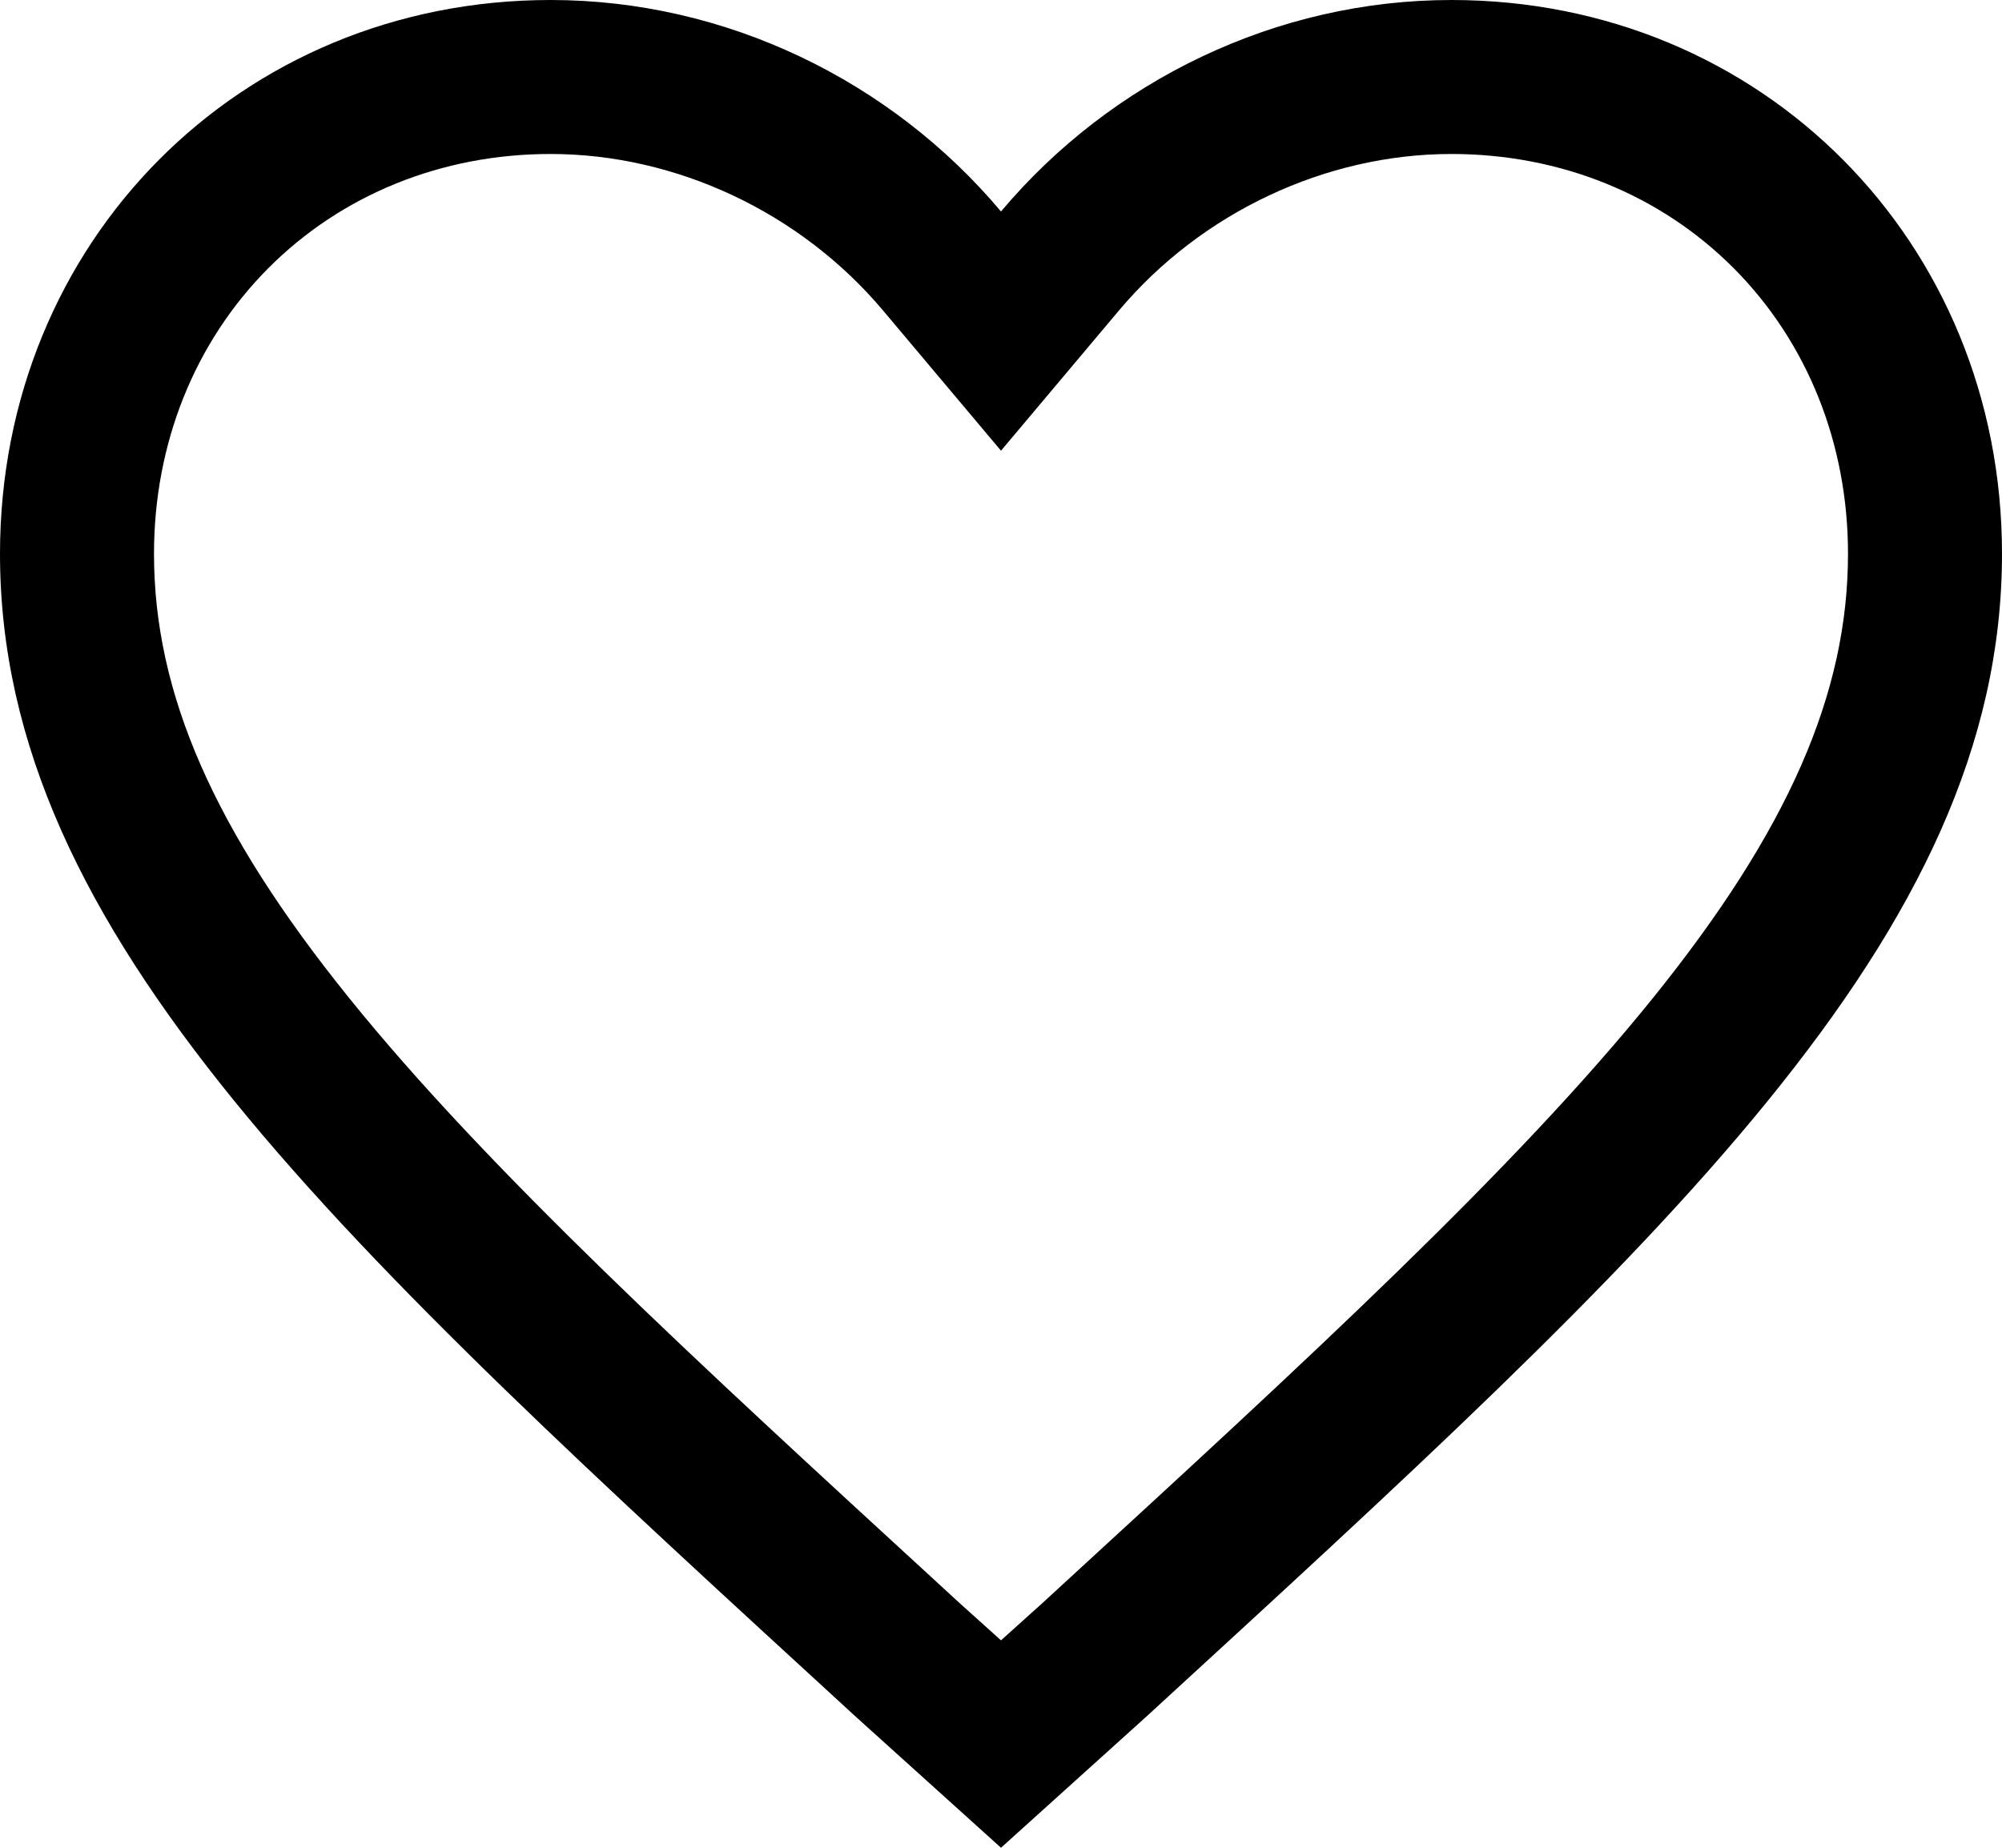 <svg width="26" height="24" viewBox="0 0 26 24" fill="none" xmlns="http://www.w3.org/2000/svg">
<path d="M18.85 0C16.575 0 14.43 1.046 13 2.747C11.57 1.046 9.425 0 7.15 0C3.12 0 0 3.139 0 7.193C0 12.163 4.42 16.153 11.115 22.299L13 24L14.885 22.299C21.58 16.153 26 12.163 26 7.193C26 3.139 22.88 0 18.85 0ZM13.802 20.579L13.539 20.821L13 21.306L12.461 20.821L12.198 20.579C9.047 17.686 6.326 15.188 4.527 12.954C2.779 10.785 2 9.008 2 7.193C2 5.764 2.526 4.448 3.482 3.486C4.435 2.528 5.737 2 7.15 2C8.783 2 10.398 2.76 11.469 4.034L13 5.854L14.531 4.034C15.602 2.76 17.217 2 18.85 2C20.263 2 21.565 2.528 22.518 3.486C23.474 4.448 24 5.764 24 7.193C24 9.008 23.221 10.785 21.474 12.954C19.675 15.188 16.953 17.686 13.802 20.579Z" fill="black"/>
</svg>
